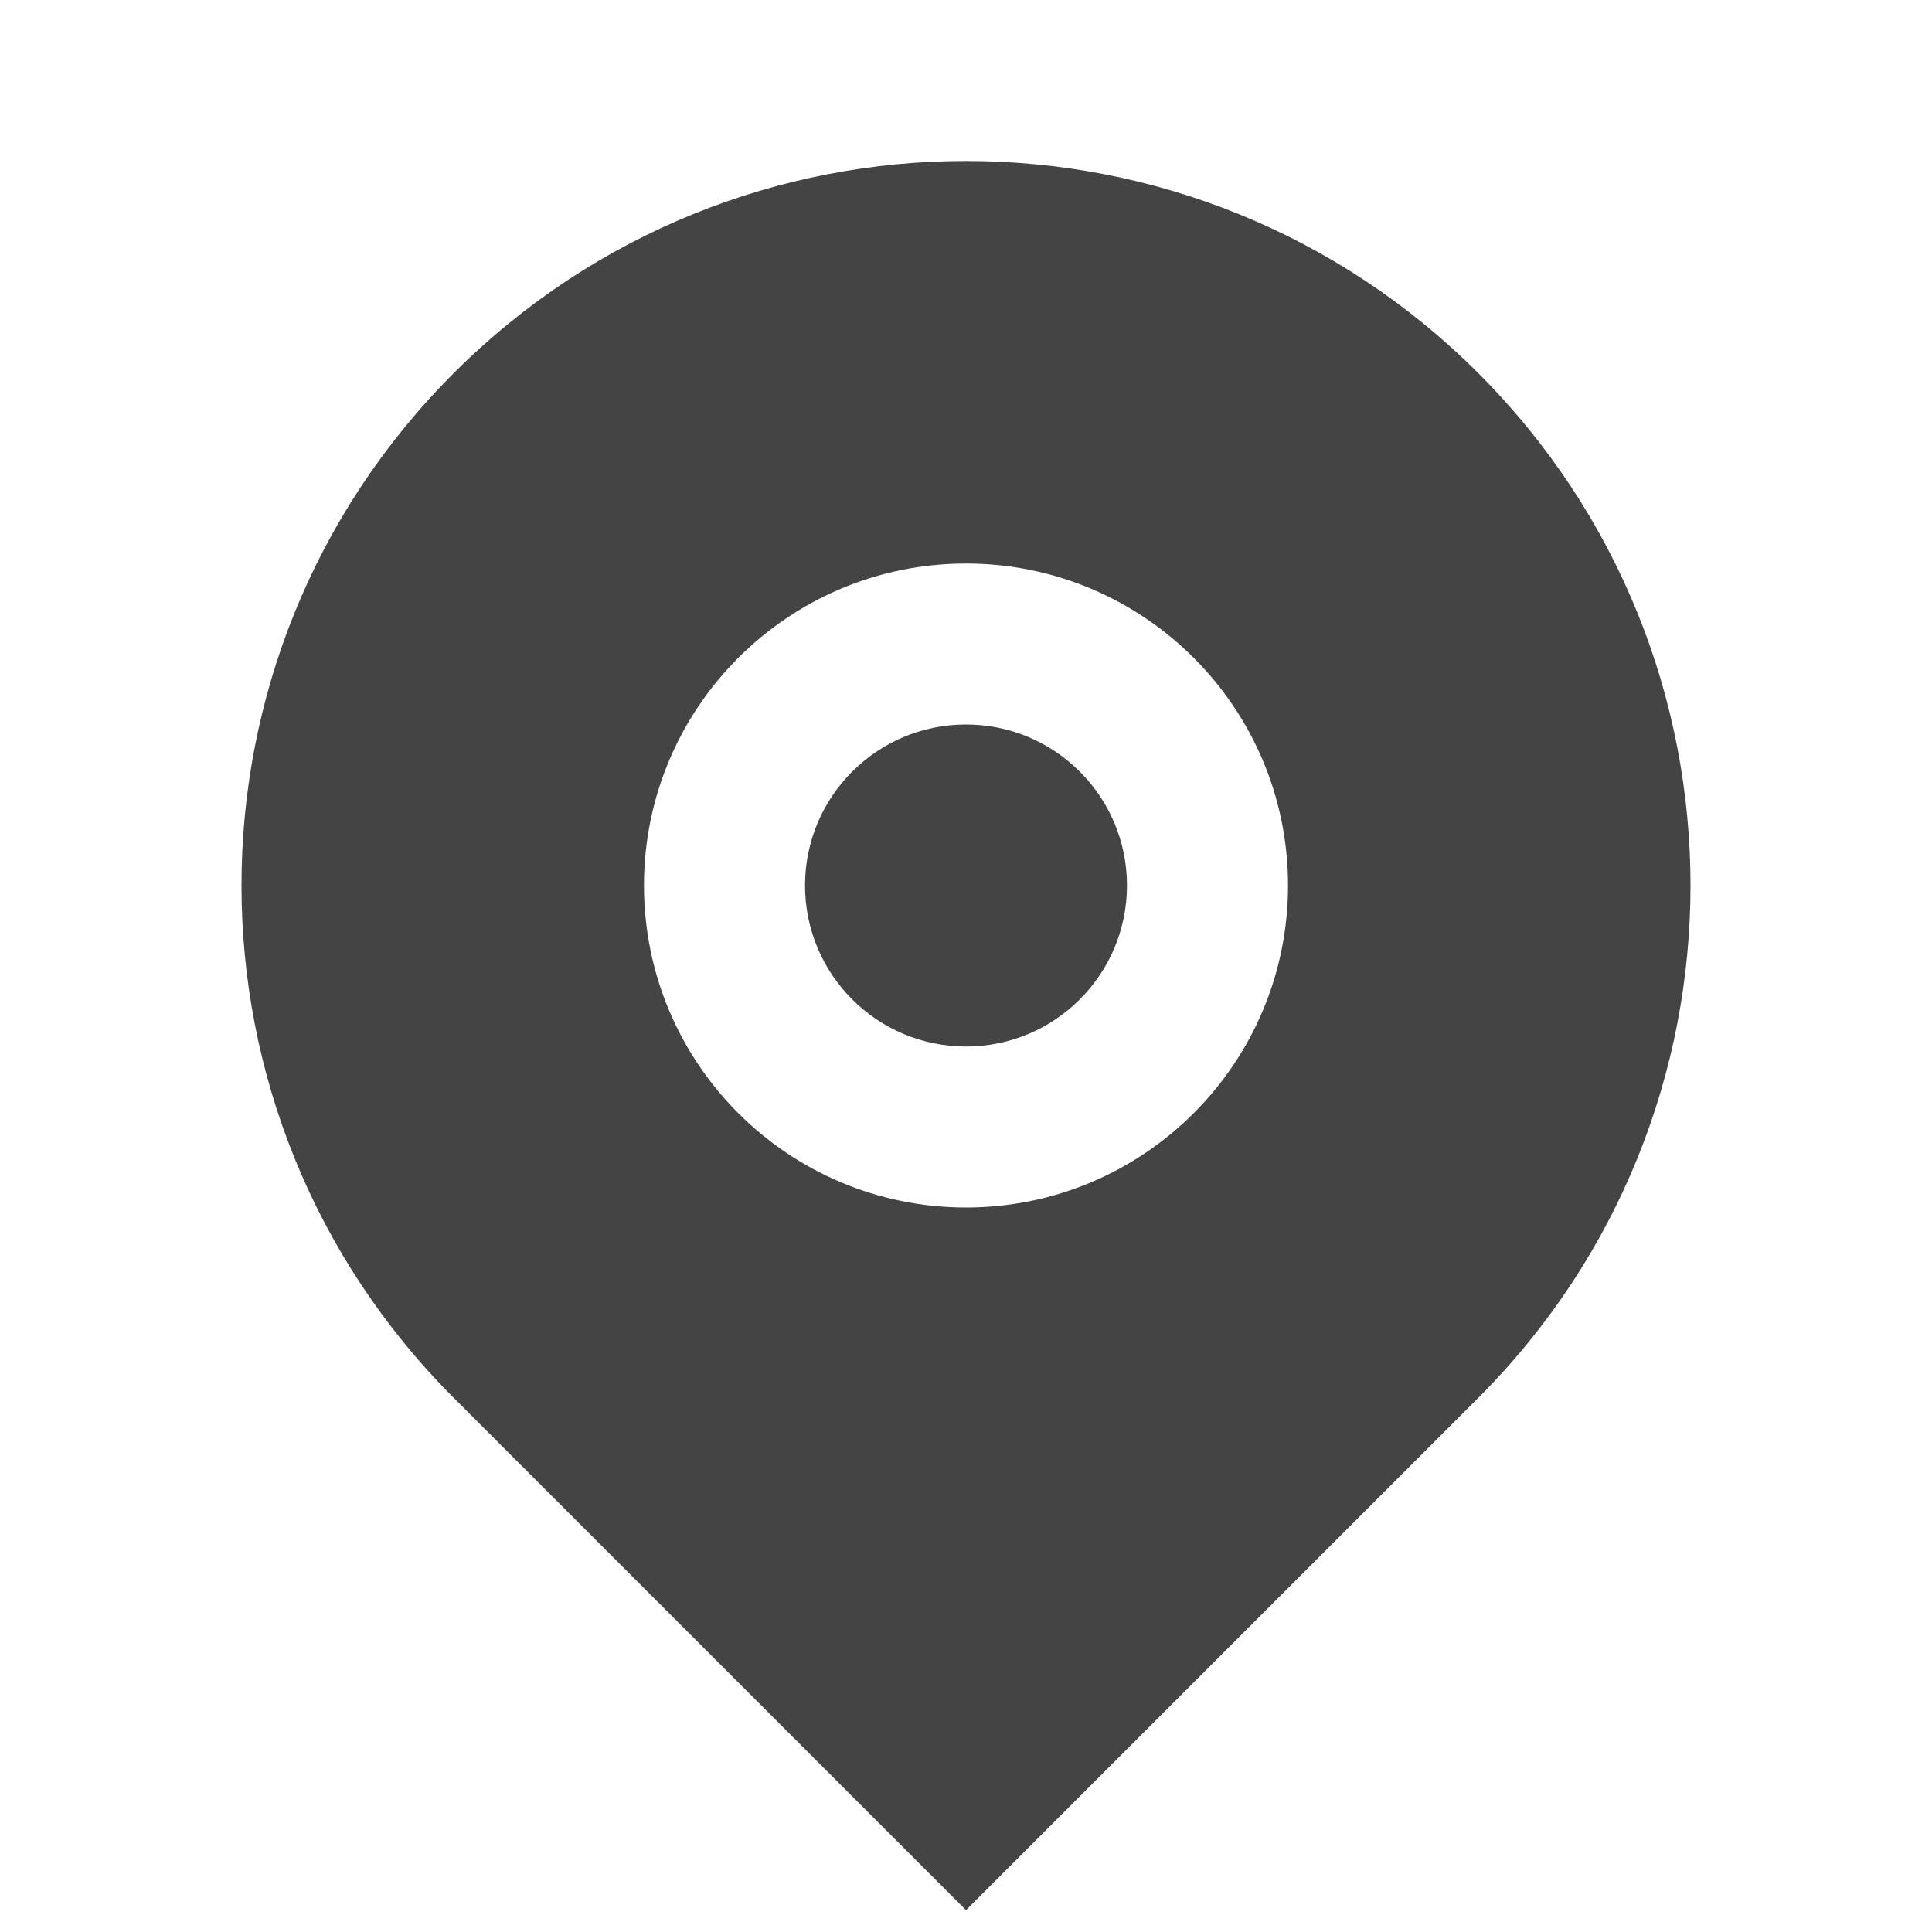 <svg width="28" height="28" viewBox="0 0 28 28" fill="none" xmlns="http://www.w3.org/2000/svg">
<path d="M21.425 20.258L14 27.683L6.575 20.258C2.475 16.157 2.475 9.509 6.575 5.409C10.676 1.308 17.324 1.308 21.425 5.409C25.525 9.509 25.525 16.157 21.425 20.258ZM14 17.5C16.577 17.5 18.667 15.411 18.667 12.833C18.667 10.256 16.577 8.167 14 8.167C11.423 8.167 9.333 10.256 9.333 12.833C9.333 15.411 11.423 17.5 14 17.5ZM14 15.167C12.711 15.167 11.667 14.122 11.667 12.833C11.667 11.545 12.711 10.5 14 10.5C15.289 10.5 16.333 11.545 16.333 12.833C16.333 14.122 15.289 15.167 14 15.167Z" fill="#444444"/>
</svg>

